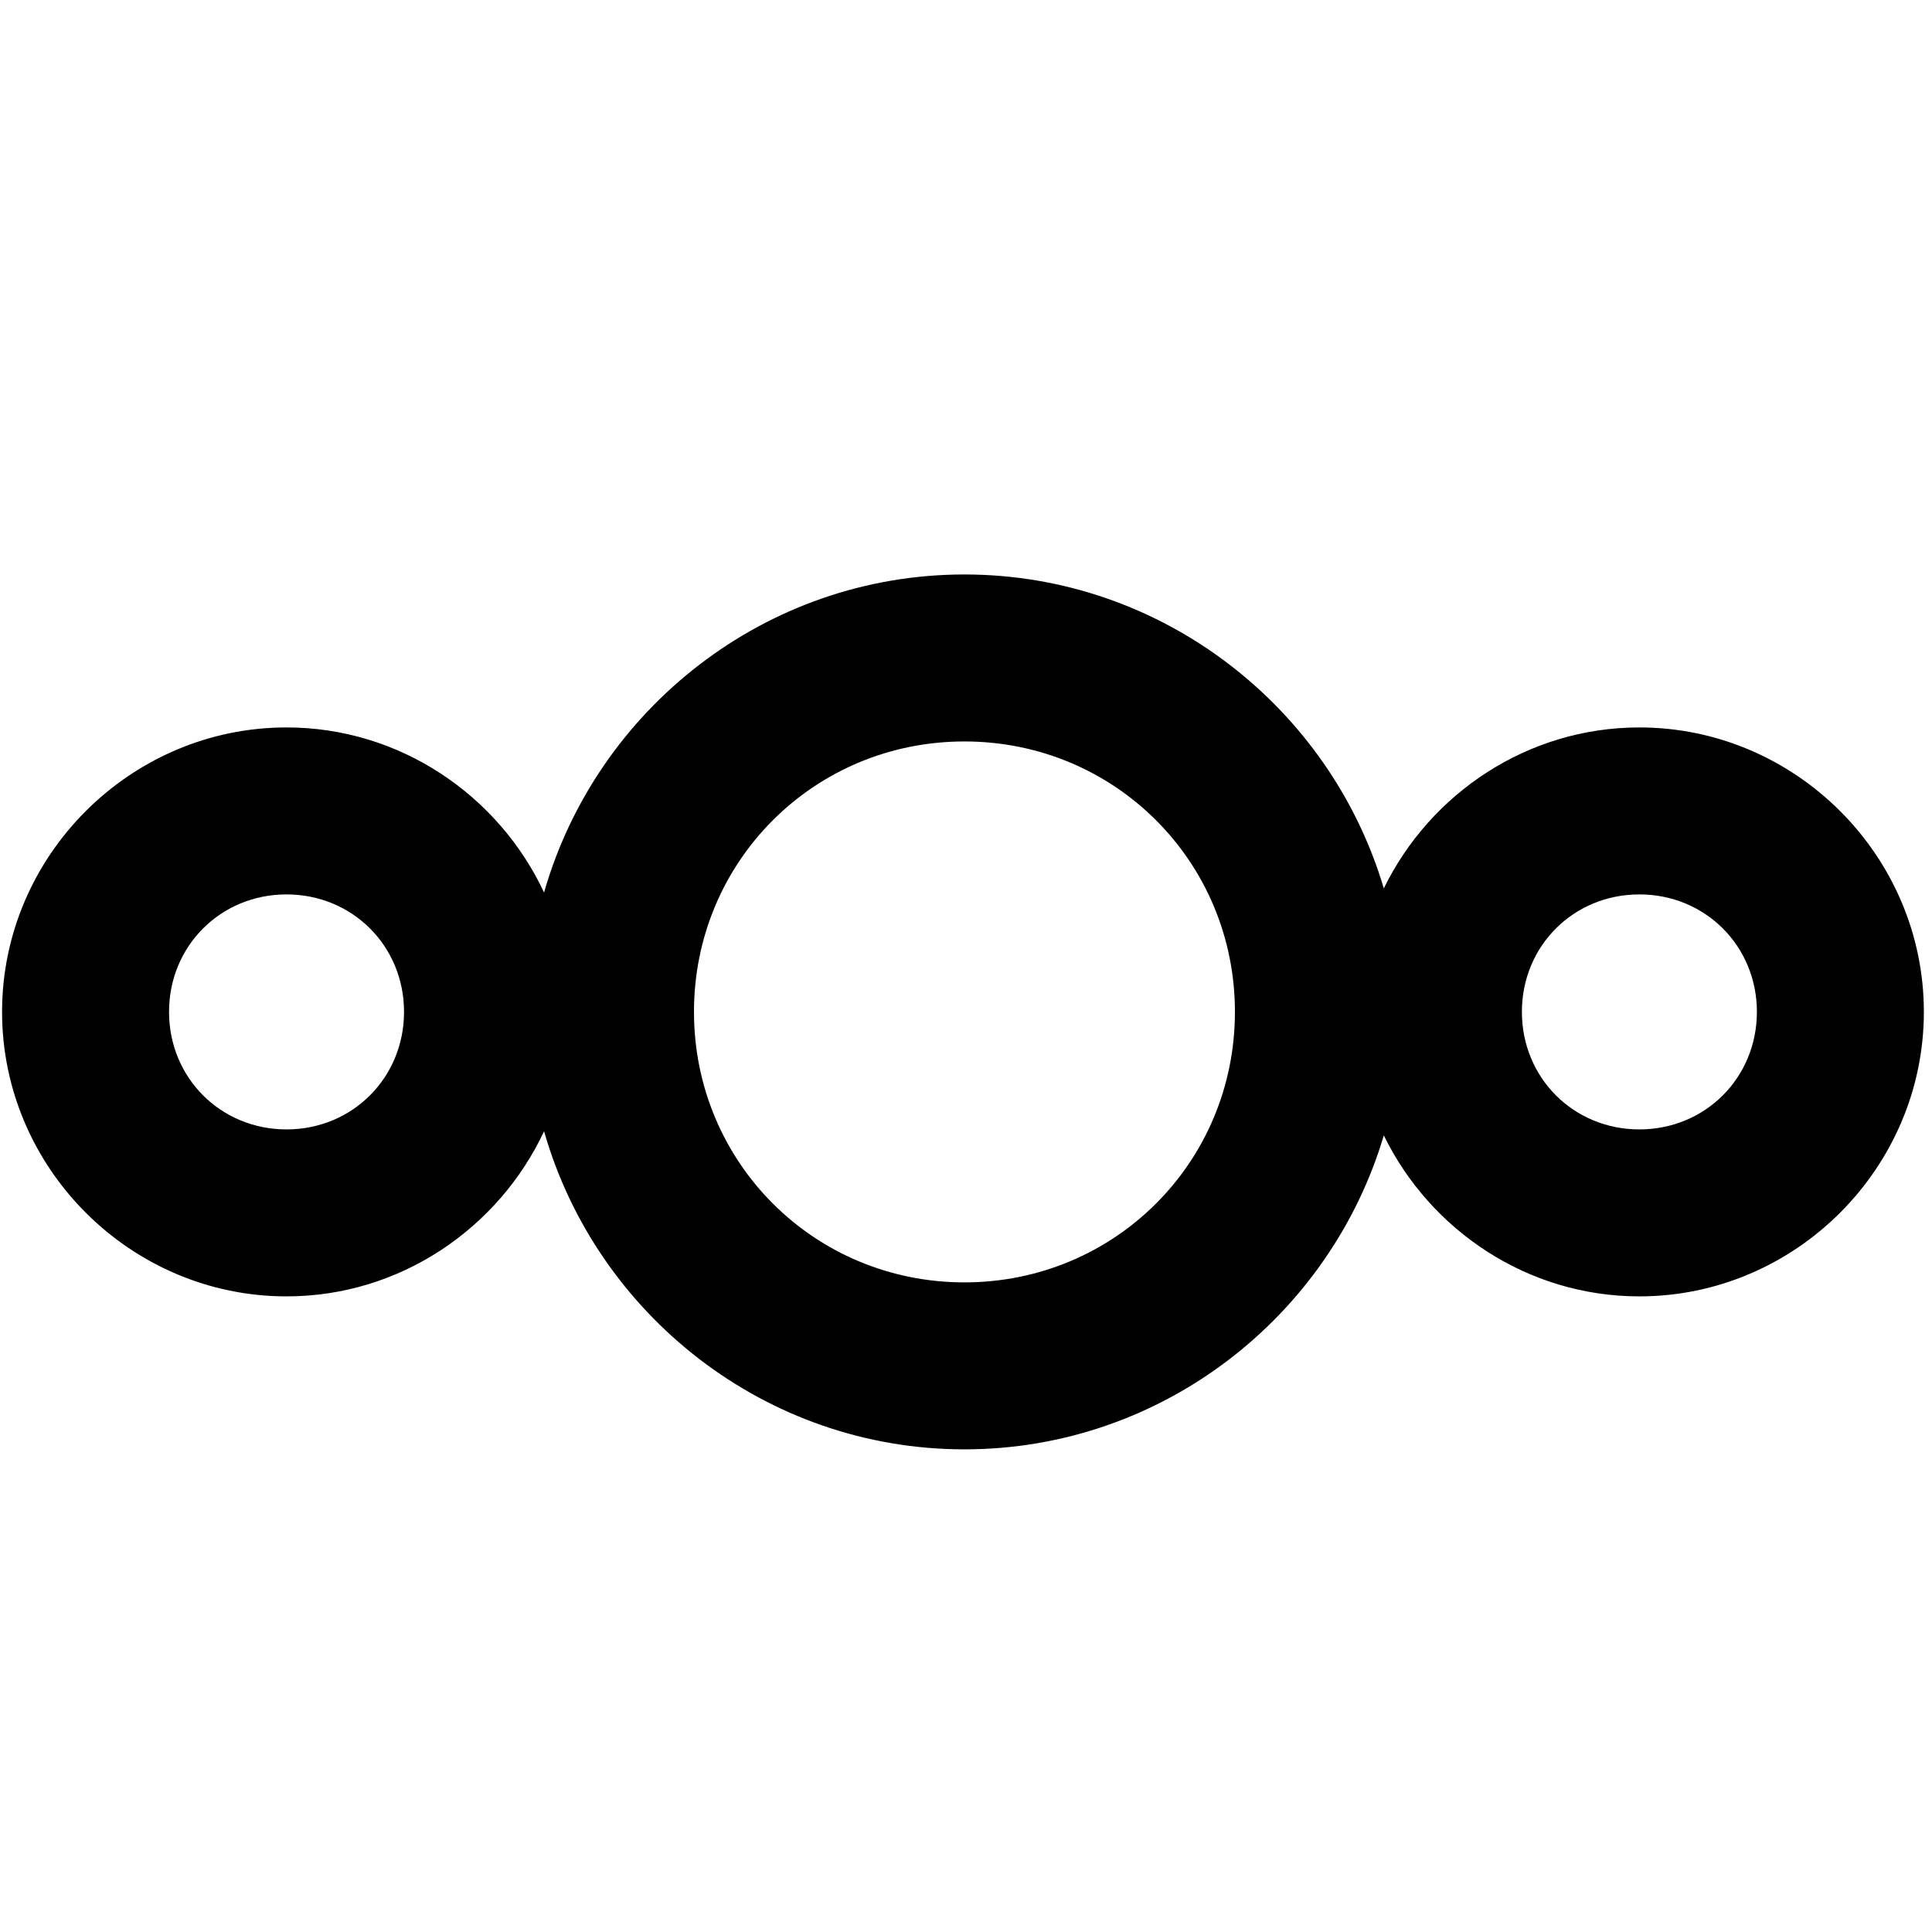 <?xml version="1.0" encoding="utf-8"?>
<!-- Generator: Adobe Illustrator 16.0.0, SVG Export Plug-In . SVG Version: 6.00 Build 0)  -->
<!DOCTYPE svg PUBLIC "-//W3C//DTD SVG 1.1//EN" "http://www.w3.org/Graphics/SVG/1.1/DTD/svg11.dtd">
<svg version="1.1" id="Ebene_1" xmlns="http://www.w3.org/2000/svg" xmlns:xlink="http://www.w3.org/1999/xlink" x="0px" y="0px"
	 width="512px" height="512px" viewBox="0 0 512 512" enable-background="new 0 0 512 512" xml:space="preserve">
<path id="XMLID_107_" d="M255.585,152.24c-52.792,0-97.536,35.787-111.401,84.277c-12.053-25.721-38.172-43.739-68.255-43.739
	c-41.371,0-75.381,34.01-75.381,75.38c0,41.374,34.01,75.396,75.381,75.396c30.083,0,56.202-18.031,68.255-43.753
	c13.864,48.492,58.609,84.291,111.401,84.291c52.398,0,96.915-35.258,111.138-83.203c12.276,25.136,38.066,42.665,67.722,42.665
	c41.374,0,75.4-34.021,75.4-75.396c0-41.372-34.025-75.38-75.4-75.38c-29.654,0-55.445,17.516-67.722,42.651
	C352.501,187.485,307.984,152.24,255.585,152.24z M255.585,196.491c39.849,0,71.683,31.817,71.683,71.669
	c0,39.848-31.835,71.685-71.683,71.685c-39.853,0-71.672-31.837-71.672-71.685C183.914,228.308,215.732,196.491,255.585,196.491z
	 M75.929,237.028c17.459,0,31.145,13.674,31.145,31.132c0,17.459-13.685,31.145-31.145,31.145
	c-17.459,0-31.132-13.686-31.132-31.145C44.797,250.702,58.47,237.028,75.929,237.028z M434.446,237.028
	c17.464,0,31.149,13.674,31.149,31.132c0,17.459-13.686,31.145-31.149,31.145c-17.459,0-31.128-13.686-31.128-31.145
	C403.318,250.702,416.987,237.028,434.446,237.028z"/>
</svg>
